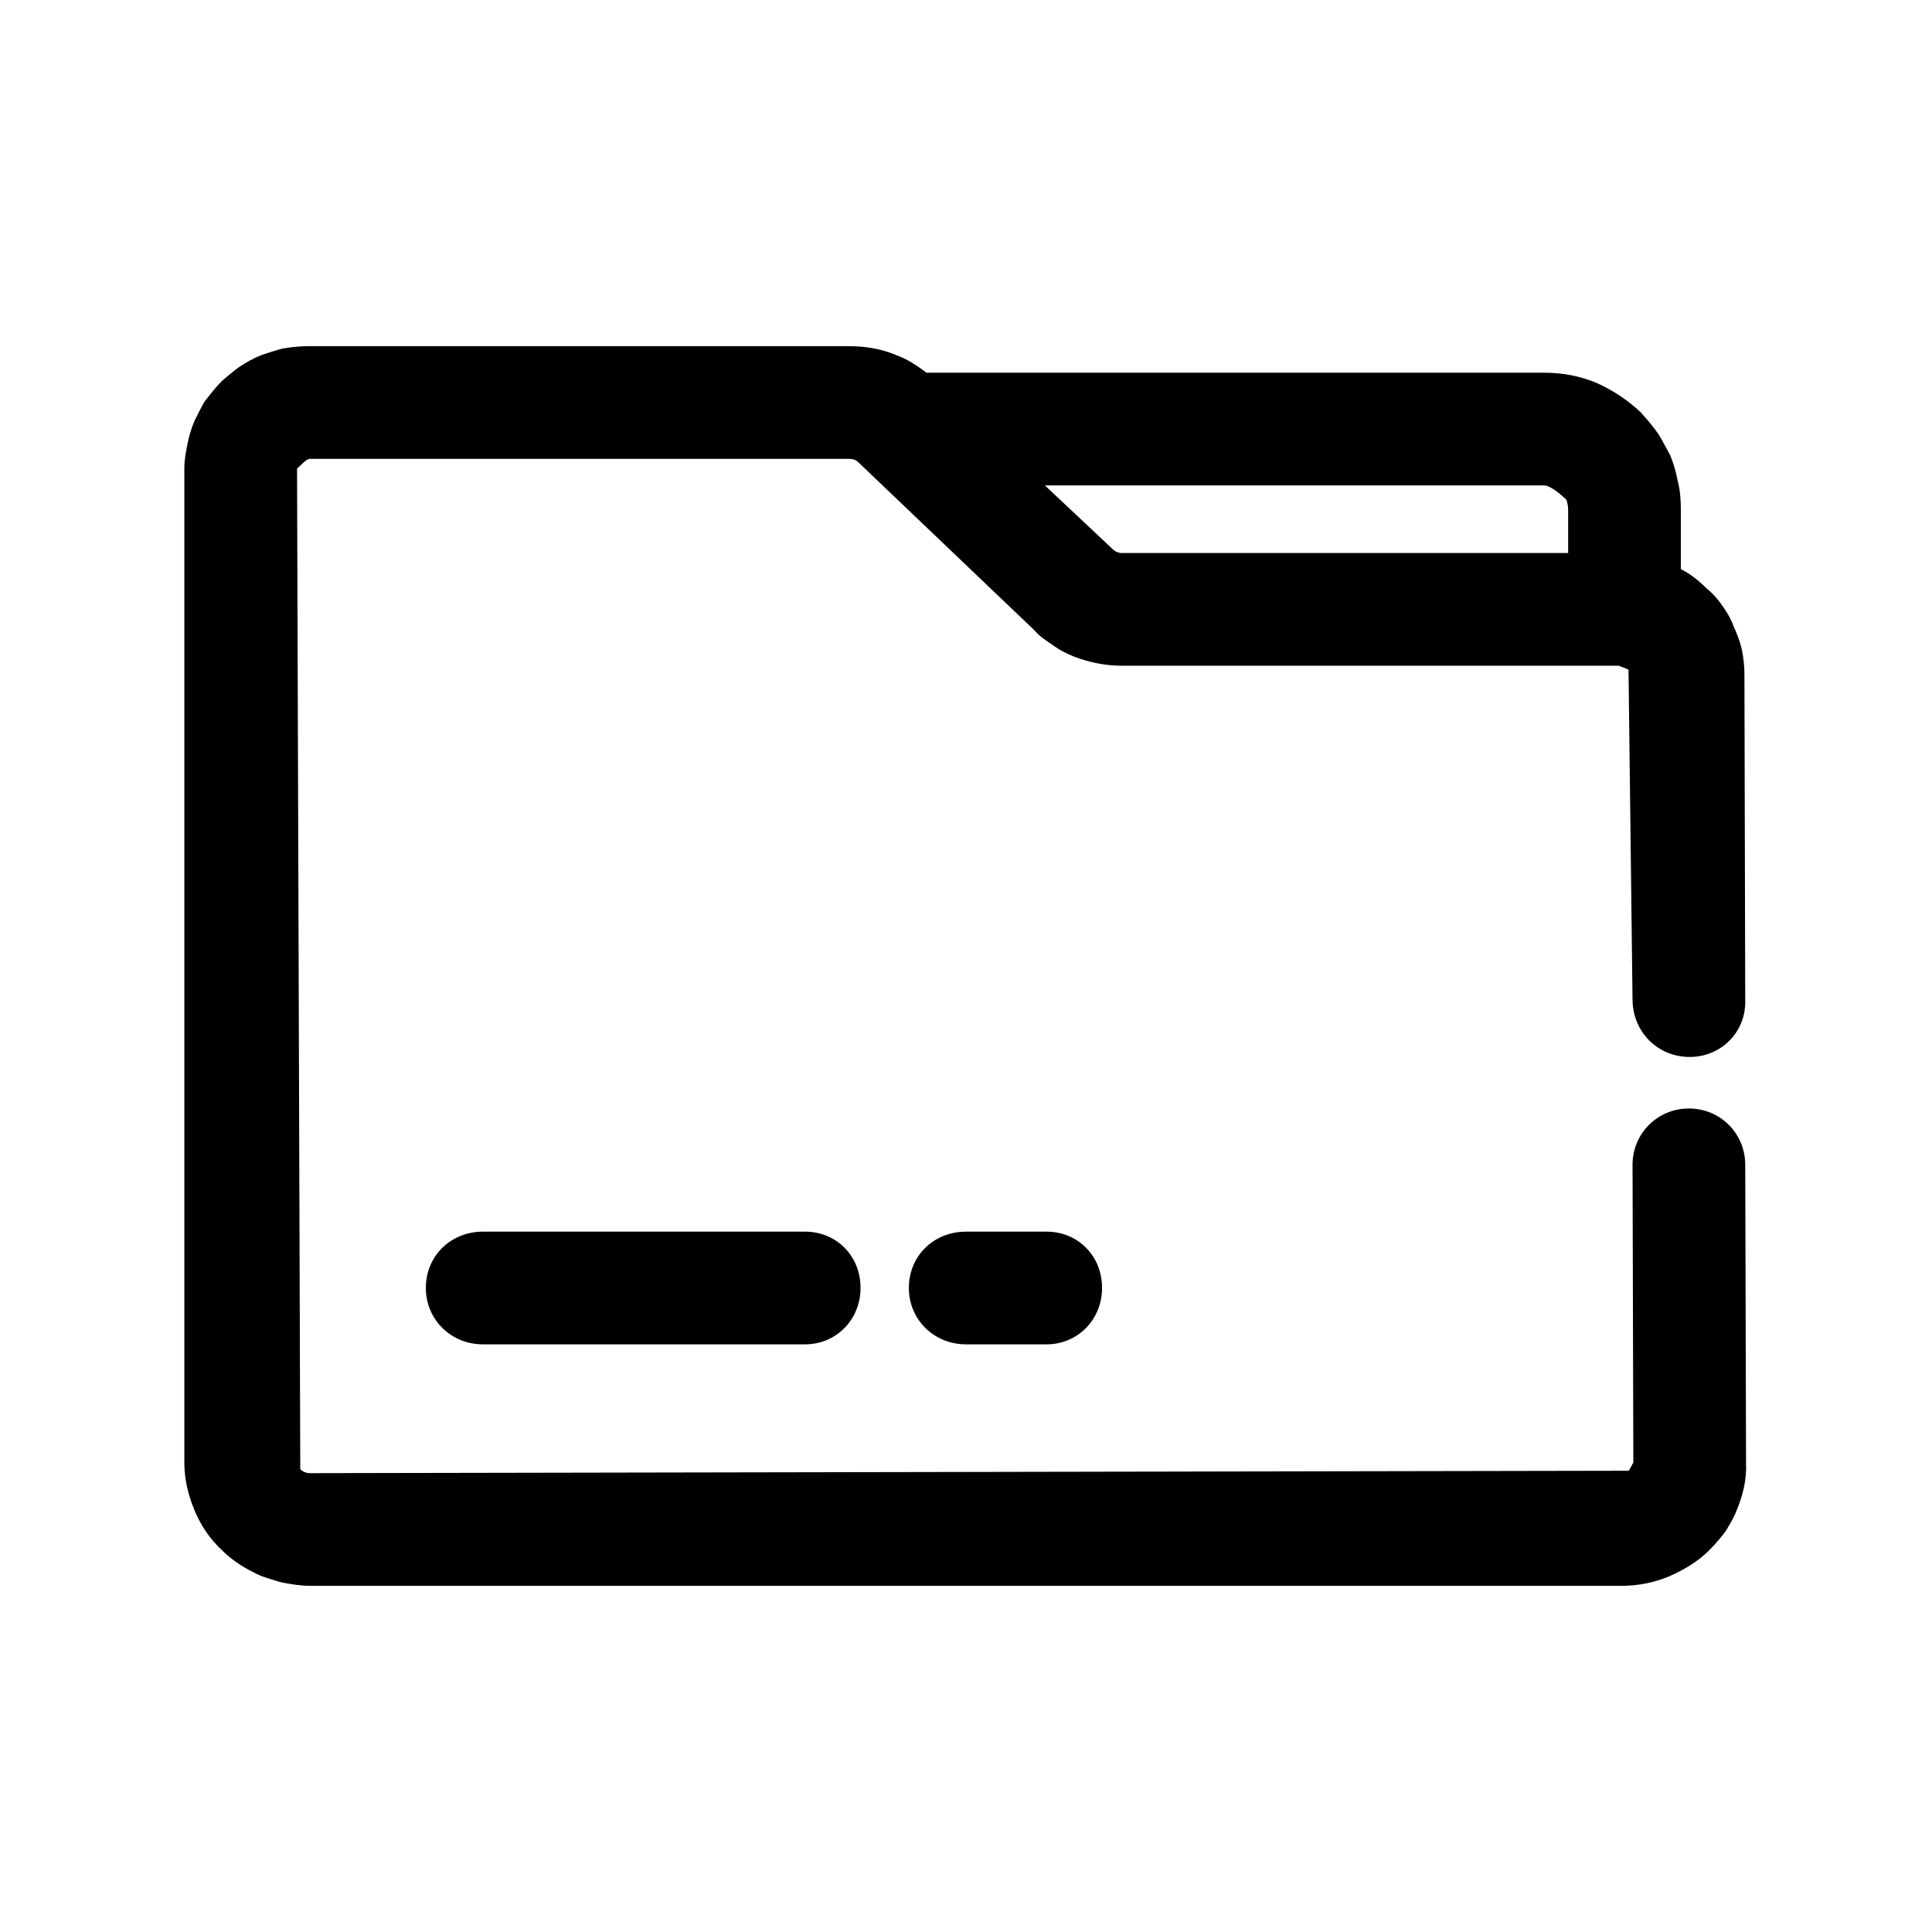 <svg version="1.1" xmlns="http://www.w3.org/2000/svg" width="24" height="24" viewBox="0 0 24 24">
<path fill="currentColor" d="M21.69 18.17c0.010 0.21-0.040 0.41-0.12 0.6-0.030 0.080-0.080 0.16-0.12 0.23-0.060 0.090-0.14 0.18-0.22 0.26-0.14 0.14-0.31 0.24-0.49 0.32-0.19 0.080-0.39 0.12-0.6 0.12h-16.29c-0.11 0-0.23-0.020-0.34-0.040-0.080-0.020-0.17-0.050-0.26-0.080-0.18-0.080-0.35-0.18-0.49-0.32-0.15-0.14-0.26-0.3-0.34-0.49s-0.13-0.39-0.13-0.6v-12.35c0-0.11 0.020-0.21 0.040-0.31s0.050-0.2 0.090-0.29c0.040-0.080 0.080-0.16 0.12-0.23 0.070-0.090 0.14-0.18 0.22-0.26 0.070-0.060 0.14-0.12 0.21-0.17 0.090-0.060 0.18-0.11 0.28-0.15 0.090-0.030 0.18-0.060 0.26-0.080 0.11-0.020 0.23-0.030 0.34-0.030h6.69c0.2 0 0.4 0.030 0.59 0.11 0.14 0.050 0.26 0.13 0.38 0.22h7.67c0.23 0 0.45 0.040 0.66 0.13 0.2 0.090 0.38 0.21 0.54 0.36 0.080 0.090 0.15 0.17 0.22 0.27 0.050 0.080 0.1 0.18 0.15 0.27 0.040 0.1 0.070 0.2 0.090 0.31 0.030 0.11 0.040 0.23 0.040 0.36v0.74c0.12 0.060 0.22 0.14 0.32 0.24 0.090 0.070 0.16 0.16 0.22 0.25 0.050 0.070 0.090 0.15 0.12 0.23 0.040 0.090 0.080 0.19 0.1 0.29s0.030 0.2 0.030 0.31l0.010 4.040c0.010 0.39-0.3 0.7-0.69 0.7s-0.7-0.3-0.71-0.7l-0.050-4.11c-0.010-0.010-0.1-0.040-0.12-0.050h-6.17c-0.21 0-0.4-0.040-0.59-0.11-0.1-0.040-0.2-0.090-0.29-0.16-0.080-0.050-0.15-0.1-0.21-0.17l-2.19-2.090c-0.030-0.030-0.070-0.040-0.12-0.040h-6.69c-0.050 0-0.12 0.090-0.16 0.12l0.040 12.43c0.030 0.030 0.070 0.050 0.12 0.050l16.38-0.030c0.010 0 0.050-0.090 0.060-0.1l-0.010-3.7c0-0.39 0.31-0.7 0.7-0.7s0.7 0.31 0.7 0.7l0.010 3.7zM12.98 6.030l0.84 0.79c0.030 0.030 0.070 0.050 0.12 0.050h5.54v-0.54c0-0.050-0.010-0.080-0.020-0.12-0.060-0.060-0.2-0.18-0.28-0.18h-6.2zM10 16.7h-4c-0.4 0-0.71-0.31-0.71-0.7 0-0.4 0.31-0.7 0.71-0.7h4c0.39 0 0.69 0.3 0.69 0.7 0 0.39-0.3 0.7-0.69 0.7zM13 15.3h-1c-0.4 0-0.71 0.3-0.71 0.7 0 0.39 0.31 0.7 0.71 0.7h1c0.39 0 0.69-0.31 0.69-0.7 0-0.4-0.3-0.7-0.69-0.7z"></path>
</svg>
